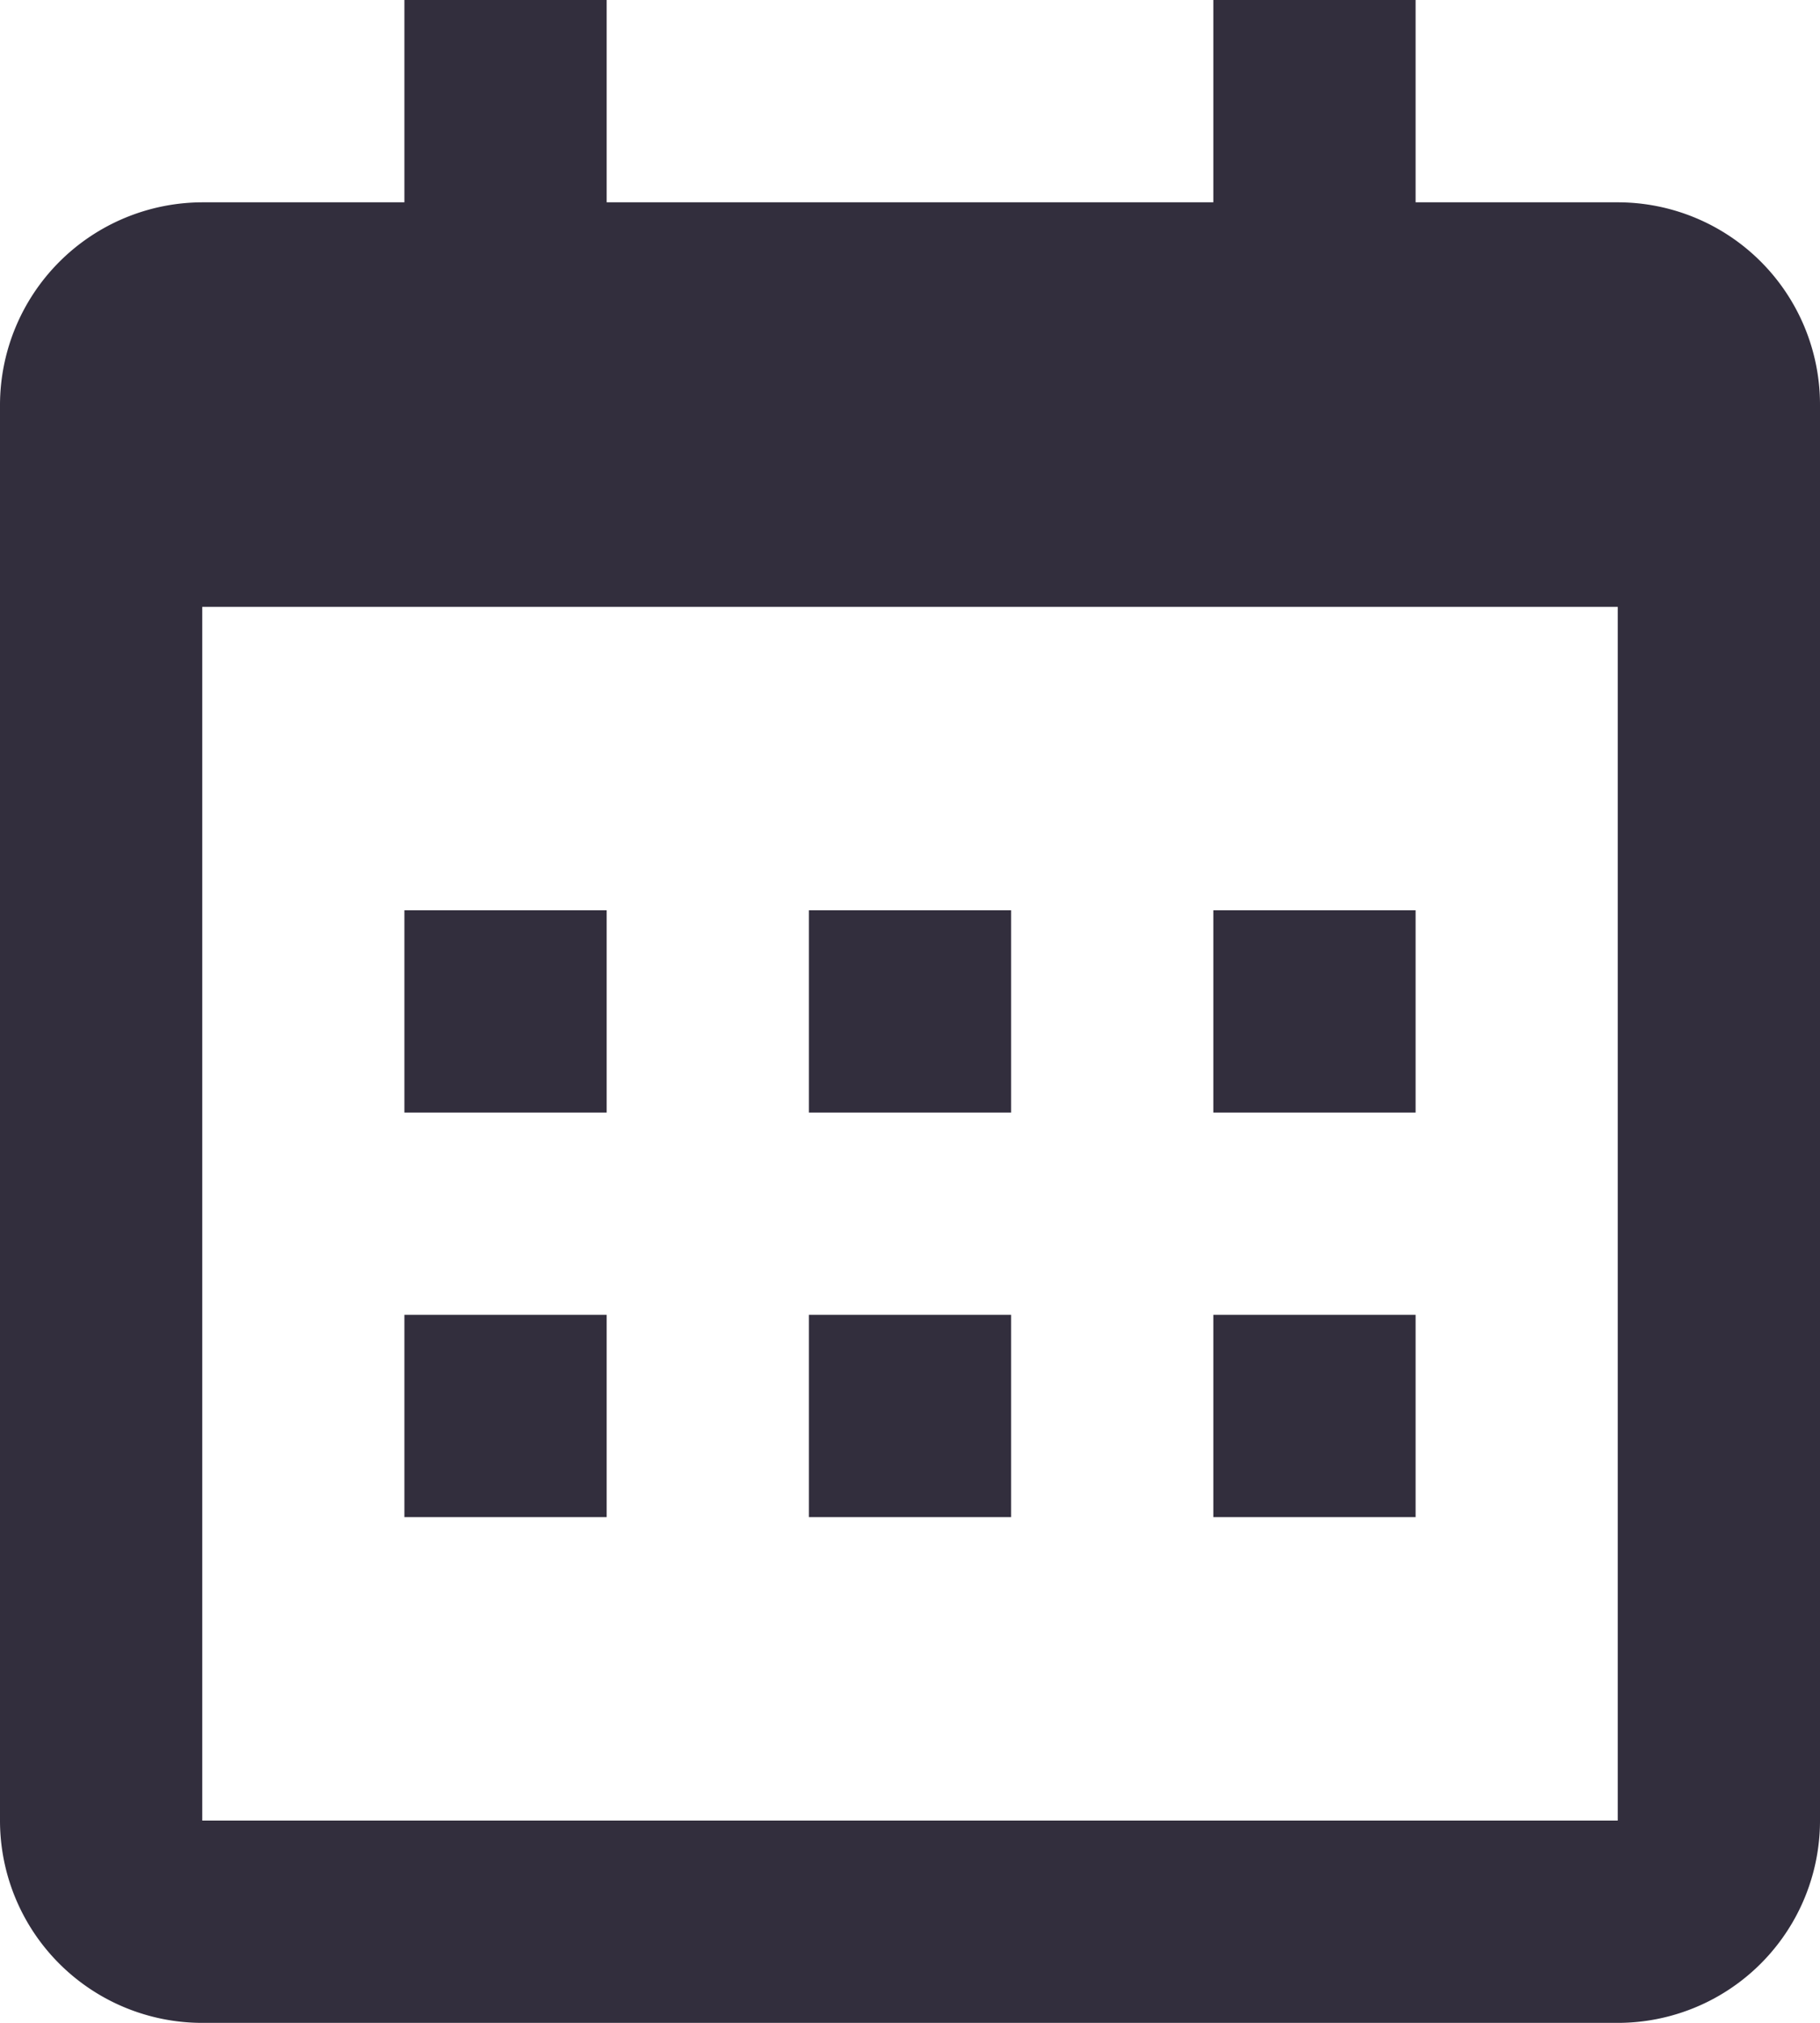 <svg xmlns="http://www.w3.org/2000/svg" width="15" height="16.667" viewBox="0 0 15 16.667">
    <path id="prefix__calendar" fill="#322e3d" d="M1 3.333a1.672 1.672 0 0 1 1.667-1.666h11.666A1.667 1.667 0 0 1 16 3.333V15a1.667 1.667 0 0 1-1.667 1.667H2.667A1.667 1.667 0 0 1 1 15zM2.667 5v10h11.666V5zm1.666-5H6v1.667H4.333zM11 0h1.667v1.667H11zM4.333 7.5H6v1.667H4.333zm0 3.333H6V12.5H4.333zM7.667 7.5h1.666v1.667H7.667zm0 3.333h1.666V12.5H7.667zM11 7.5h1.667v1.667H11zm0 3.333h1.667V12.5H11z" transform="translate(-1)"/>
</svg>
